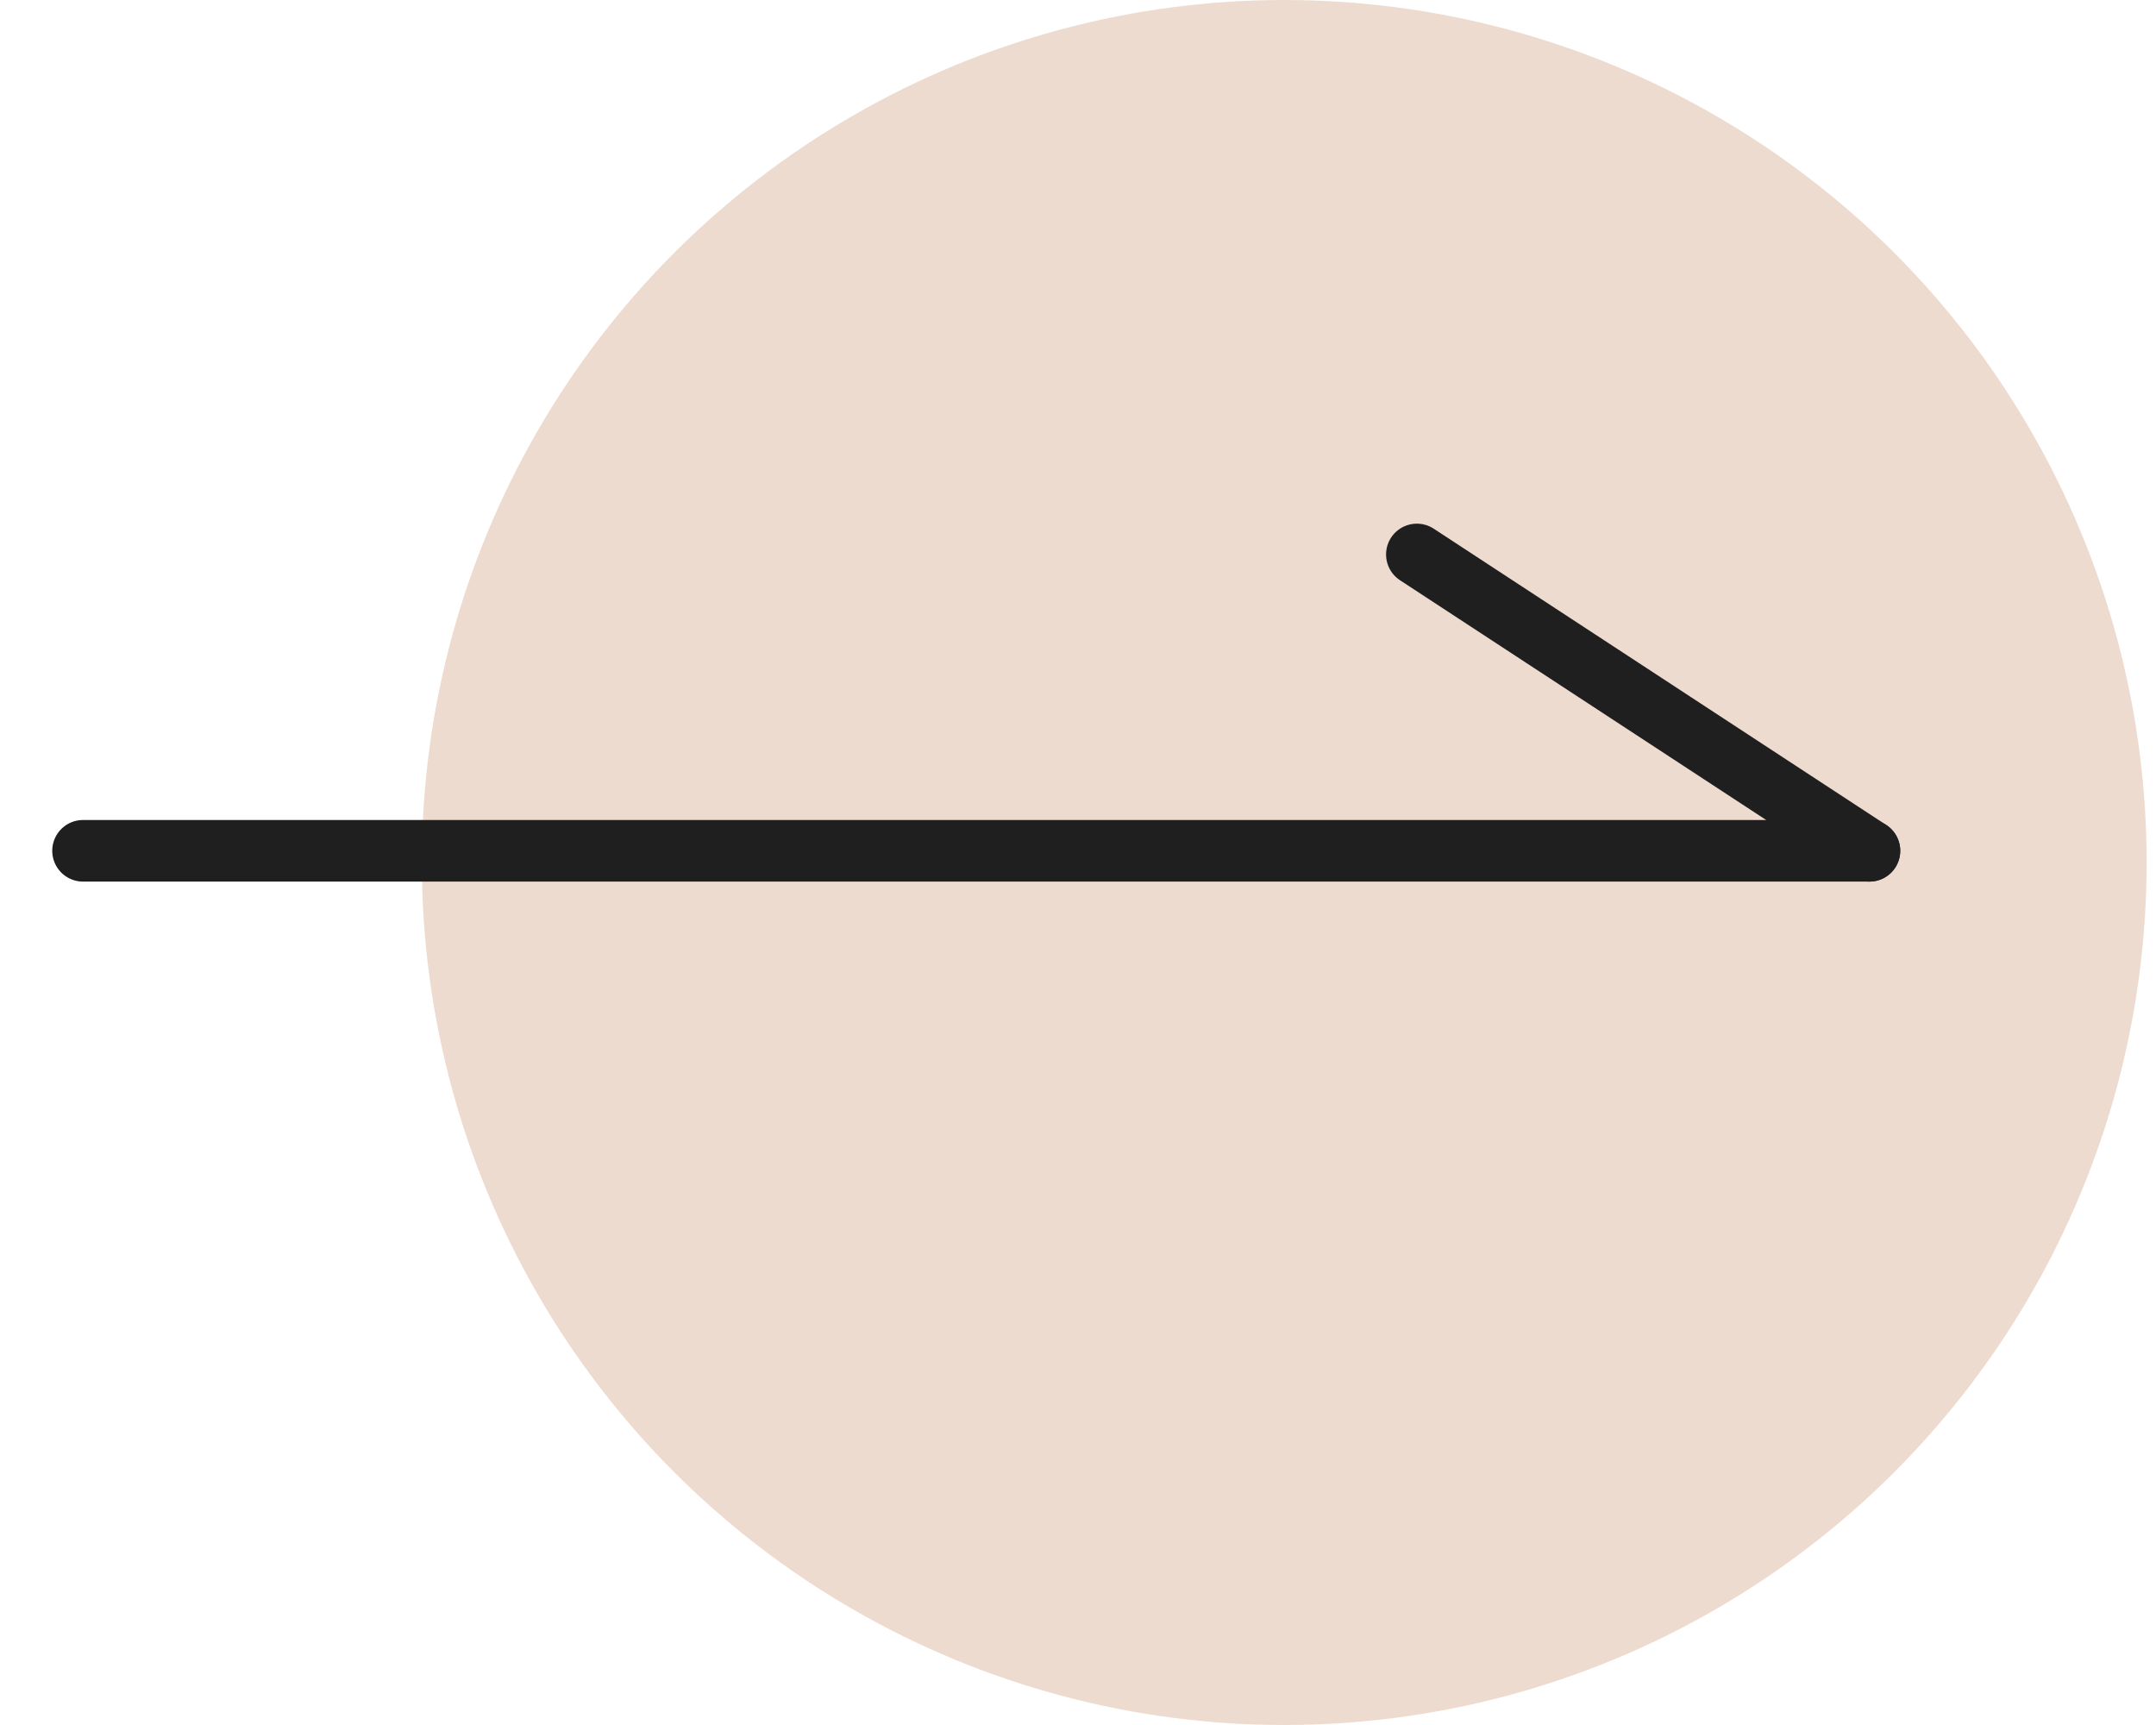 <svg width="35" height="28" viewBox="0 0 35 28" fill="none" xmlns="http://www.w3.org/2000/svg">
<circle cx="20.848" cy="14" r="14" fill="#D6A587" fill-opacity="0.4"/>
<line x1="1.348" y1="13.81" x2="30.348" y2="13.81" stroke="#1F1F1F" stroke-linecap="round"/>
<path d="M30.348 13.81L23.001 9" stroke="#1F1F1F" stroke-linecap="round"/>
</svg>
